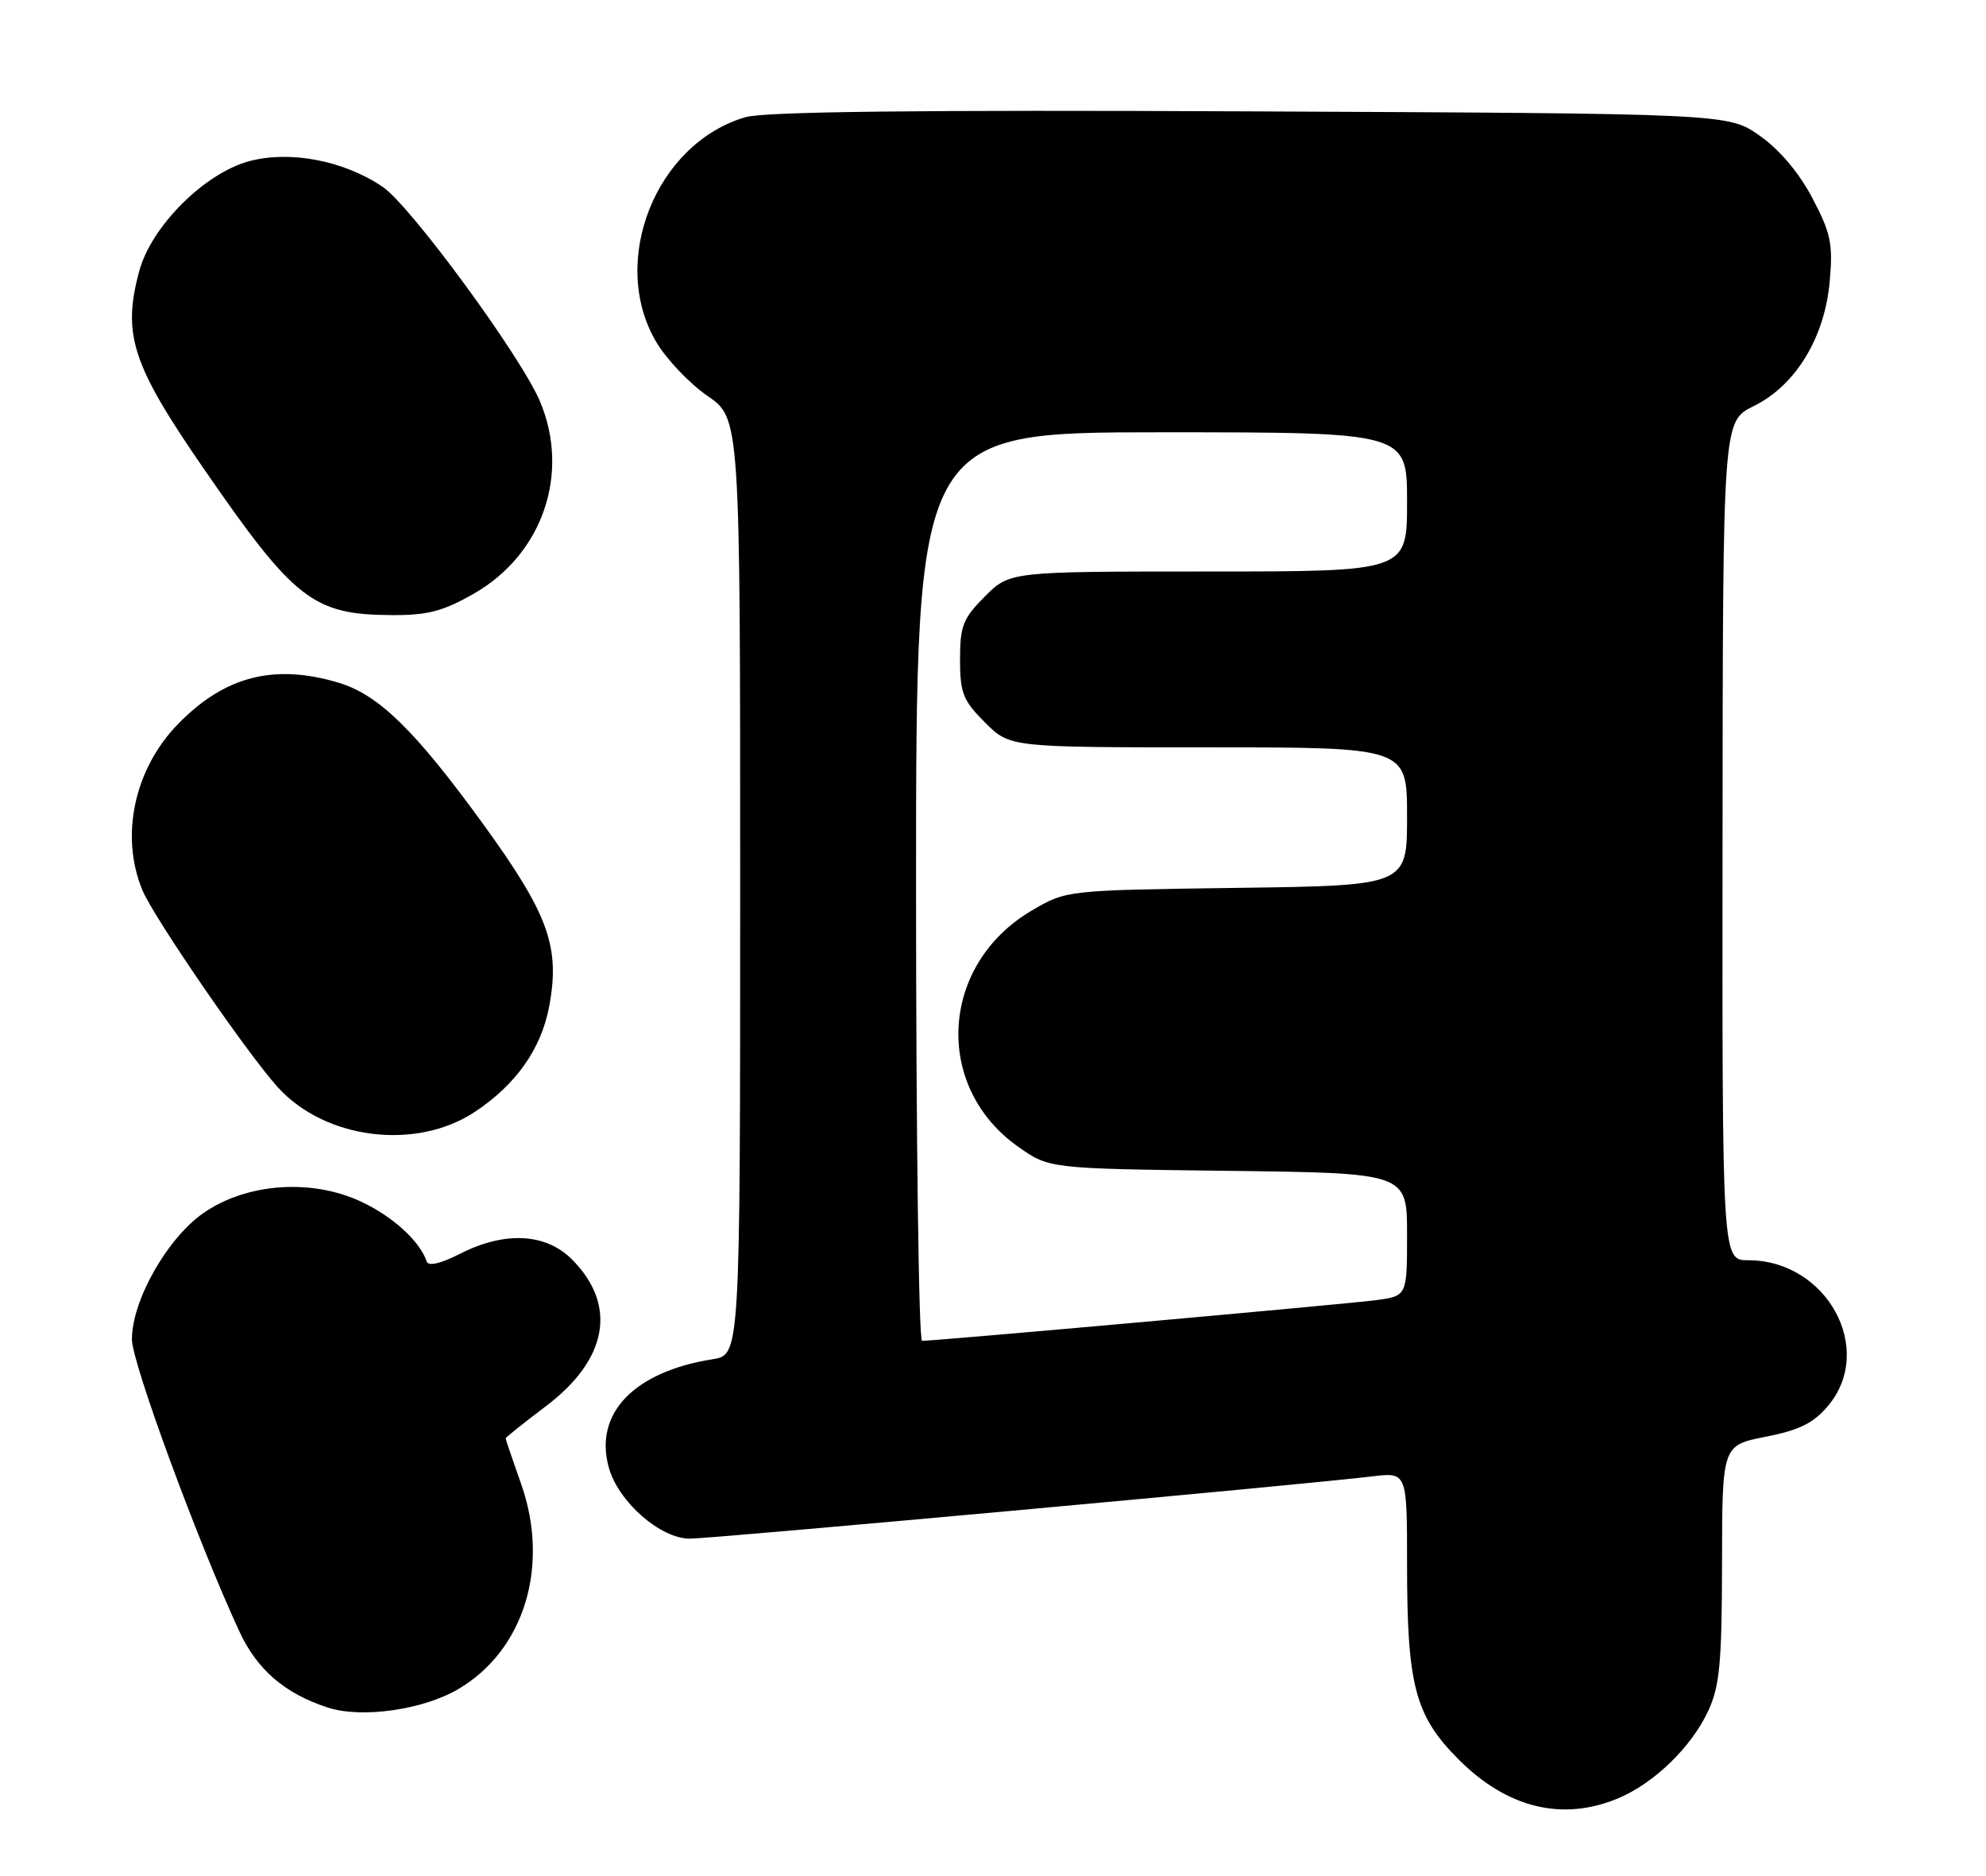 <?xml version="1.0" encoding="UTF-8" standalone="no"?>
<!DOCTYPE svg PUBLIC "-//W3C//DTD SVG 1.1//EN" "http://www.w3.org/Graphics/SVG/1.1/DTD/svg11.dtd" >
<svg xmlns="http://www.w3.org/2000/svg" xmlns:xlink="http://www.w3.org/1999/xlink" version="1.1" viewBox="0 0 271 256">
 <g >
 <path fill="currentColor"
d=" M 220.78 245.45 C 225.70 243.40 230.81 238.44 233.10 233.50 C 234.66 230.13 234.96 226.95 234.98 213.38 C 235.00 197.26 235.00 197.26 240.94 196.09 C 245.53 195.19 247.47 194.23 249.44 191.88 C 255.94 184.16 249.28 172.00 238.55 172.00 C 235.00 172.00 235.00 172.00 235.05 114.75 C 235.09 57.50 235.09 57.50 239.29 55.43 C 245.03 52.62 249.01 46.06 249.68 38.34 C 250.13 33.27 249.81 31.78 247.30 27.02 C 245.49 23.58 242.82 20.41 240.12 18.52 C 235.83 15.50 235.83 15.50 170.66 15.20 C 125.52 14.99 104.34 15.23 101.73 15.99 C 89.50 19.56 83.08 35.64 89.52 46.63 C 90.91 49.00 94.06 52.32 96.52 54.02 C 101.00 57.10 101.00 57.10 101.00 121.00 C 101.00 184.91 101.00 184.91 97.25 185.51 C 86.50 187.21 81.03 192.91 83.07 200.28 C 84.36 204.96 90.10 210.00 94.14 210.00 C 97.13 210.00 177.82 202.64 187.25 201.50 C 192.00 200.93 192.00 200.93 192.00 213.52 C 192.00 230.08 193.09 234.19 199.07 240.17 C 205.68 246.78 213.21 248.61 220.78 245.45 Z  M 62.52 230.54 C 71.53 225.26 75.06 213.75 71.11 202.53 C 69.95 199.25 69.00 196.46 69.00 196.32 C 69.00 196.18 71.47 194.20 74.49 191.92 C 82.96 185.53 84.26 178.11 78.03 171.87 C 74.45 168.29 68.84 168.02 62.75 171.13 C 60.15 172.46 58.45 172.85 58.23 172.18 C 57.30 169.41 53.62 166.04 49.31 164.02 C 42.52 160.83 33.68 161.46 27.77 165.55 C 22.82 168.99 18.00 177.49 18.00 182.80 C 18.00 185.98 27.03 210.52 32.68 222.70 C 35.10 227.91 38.90 231.17 44.76 233.06 C 49.37 234.55 57.70 233.37 62.52 230.54 Z  M 64.80 151.75 C 70.40 148.04 73.84 143.17 74.93 137.40 C 76.47 129.25 74.86 124.79 65.95 112.50 C 56.66 99.70 51.68 94.82 46.21 93.18 C 37.40 90.54 30.63 92.29 24.26 98.85 C 18.30 104.99 16.36 114.13 19.44 121.51 C 21.01 125.26 33.70 143.74 37.90 148.38 C 44.36 155.52 56.76 157.07 64.80 151.75 Z  M 64.70 81.00 C 74.04 75.64 77.82 64.64 73.70 54.82 C 71.13 48.68 56.05 28.11 52.22 25.50 C 46.94 21.92 39.57 20.50 34.00 22.00 C 27.90 23.64 20.64 30.90 19.00 37.00 C 16.67 45.63 18.01 49.75 27.68 63.79 C 40.18 81.93 42.70 83.90 53.50 83.95 C 58.36 83.98 60.48 83.42 64.70 81.00 Z  M 125.00 121.00 C 125.00 59.00 125.00 59.00 158.50 59.00 C 192.00 59.00 192.00 59.00 192.00 68.50 C 192.00 78.00 192.00 78.00 164.90 78.00 C 137.80 78.00 137.80 78.00 134.40 81.40 C 131.41 84.39 131.00 85.42 131.00 90.00 C 131.00 94.58 131.41 95.61 134.40 98.60 C 137.80 102.00 137.80 102.00 164.90 102.00 C 192.00 102.00 192.00 102.00 192.00 111.43 C 192.00 120.87 192.00 120.87 168.75 121.18 C 145.50 121.50 145.50 121.50 140.78 124.28 C 128.27 131.63 127.31 148.29 138.92 156.50 C 143.17 159.50 143.17 159.50 167.58 159.80 C 192.00 160.10 192.00 160.10 192.00 168.49 C 192.00 176.88 192.00 176.88 187.75 177.45 C 183.87 177.97 127.74 183.00 125.82 183.00 C 125.37 183.00 125.00 155.10 125.00 121.00 Z "/>
</g>
</svg>